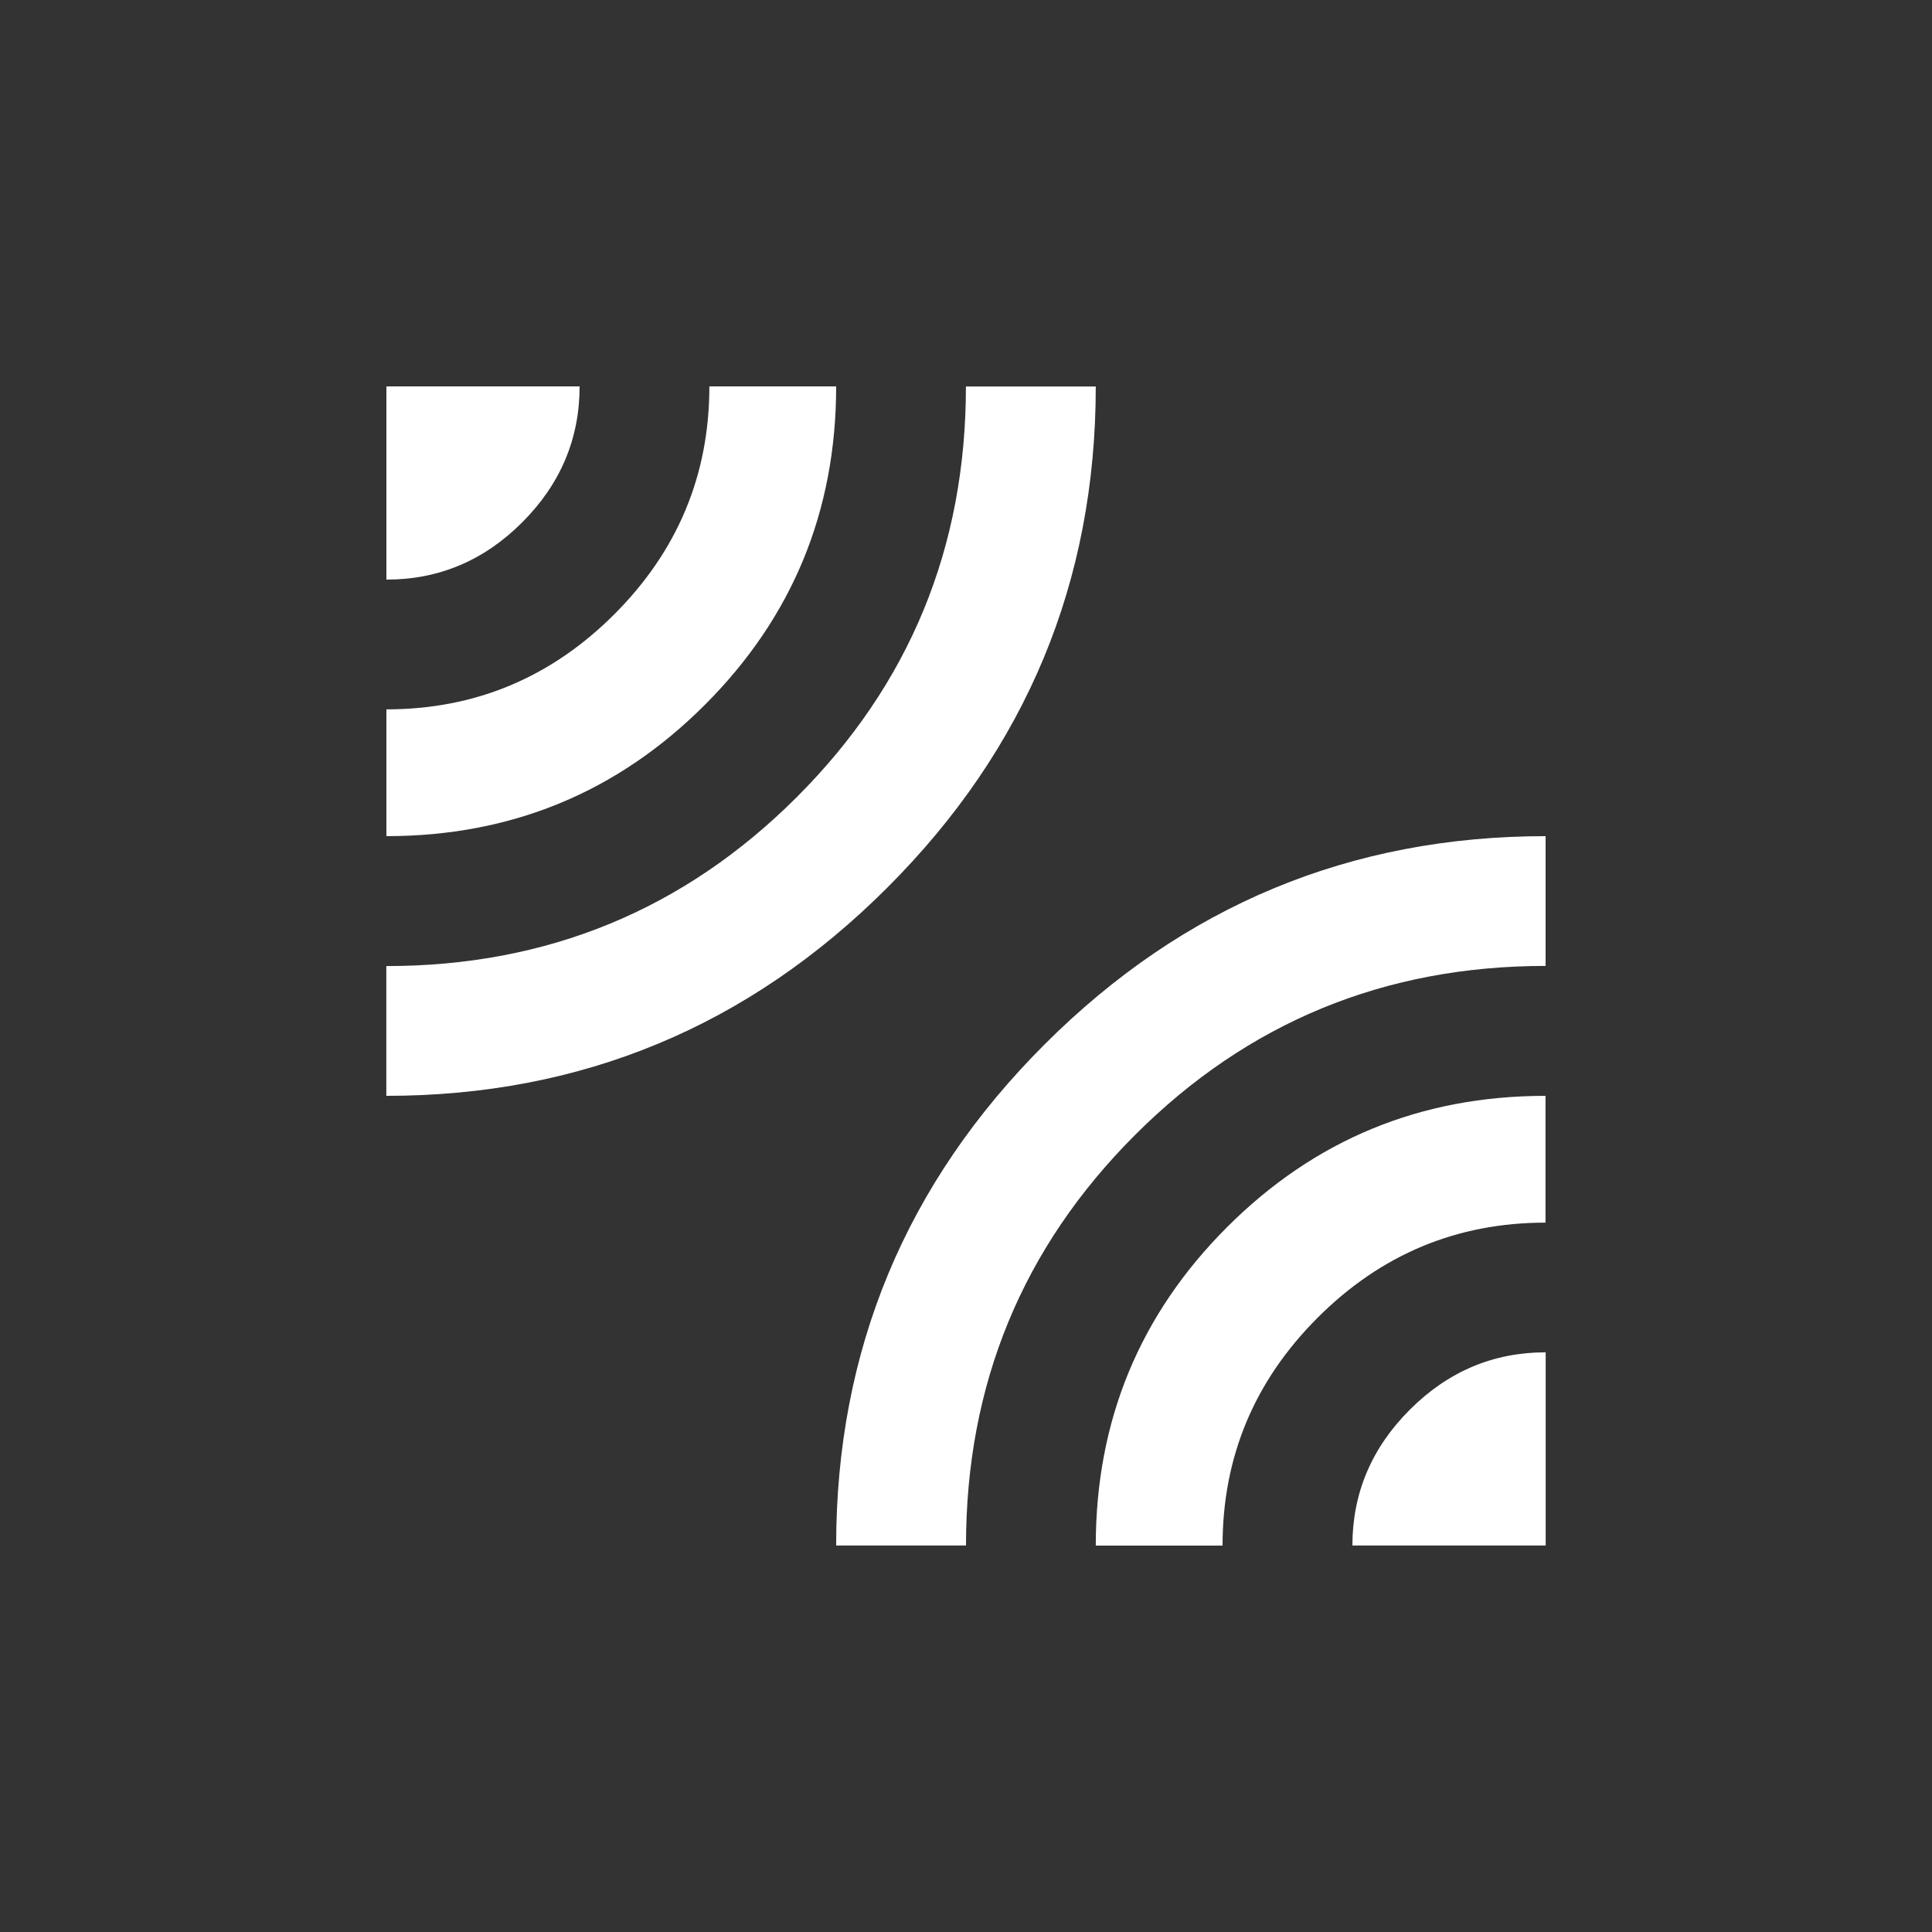 <!-- Generated by IcoMoon.io -->
<svg version="1.1" xmlns="http://www.w3.org/2000/svg" width="24" height="24" viewBox="0 0 24 24">
<rect x="0" y="0" width="24" height="24" fill="#333333" stroke="none"/>
<title>leak_add</title>
<path fill="#fff" d="M13.612 19.2q0-2.325 1.631-3.956t3.956-1.631v1.575q-1.65 0-2.831 1.181t-1.181 2.831h-1.575zM16.8 19.2q0-0.975 0.713-1.688t1.688-0.713v2.4h-2.4zM10.387 19.2q0-3.638 2.588-6.225t6.225-2.588v1.612q-3 0-5.1 2.1t-2.1 5.1h-1.613zM10.387 4.8q0 2.325-1.631 3.956t-3.956 1.631v-1.575q1.65 0 2.831-1.181t1.181-2.831h1.575zM13.612 4.8q0 3.637-2.588 6.225t-6.225 2.588v-1.612q3 0 5.1-2.1t2.1-5.1h1.612zM7.2 4.8q0 0.975-0.712 1.688t-1.688 0.712v-2.4h2.4z"></path>
</svg>
